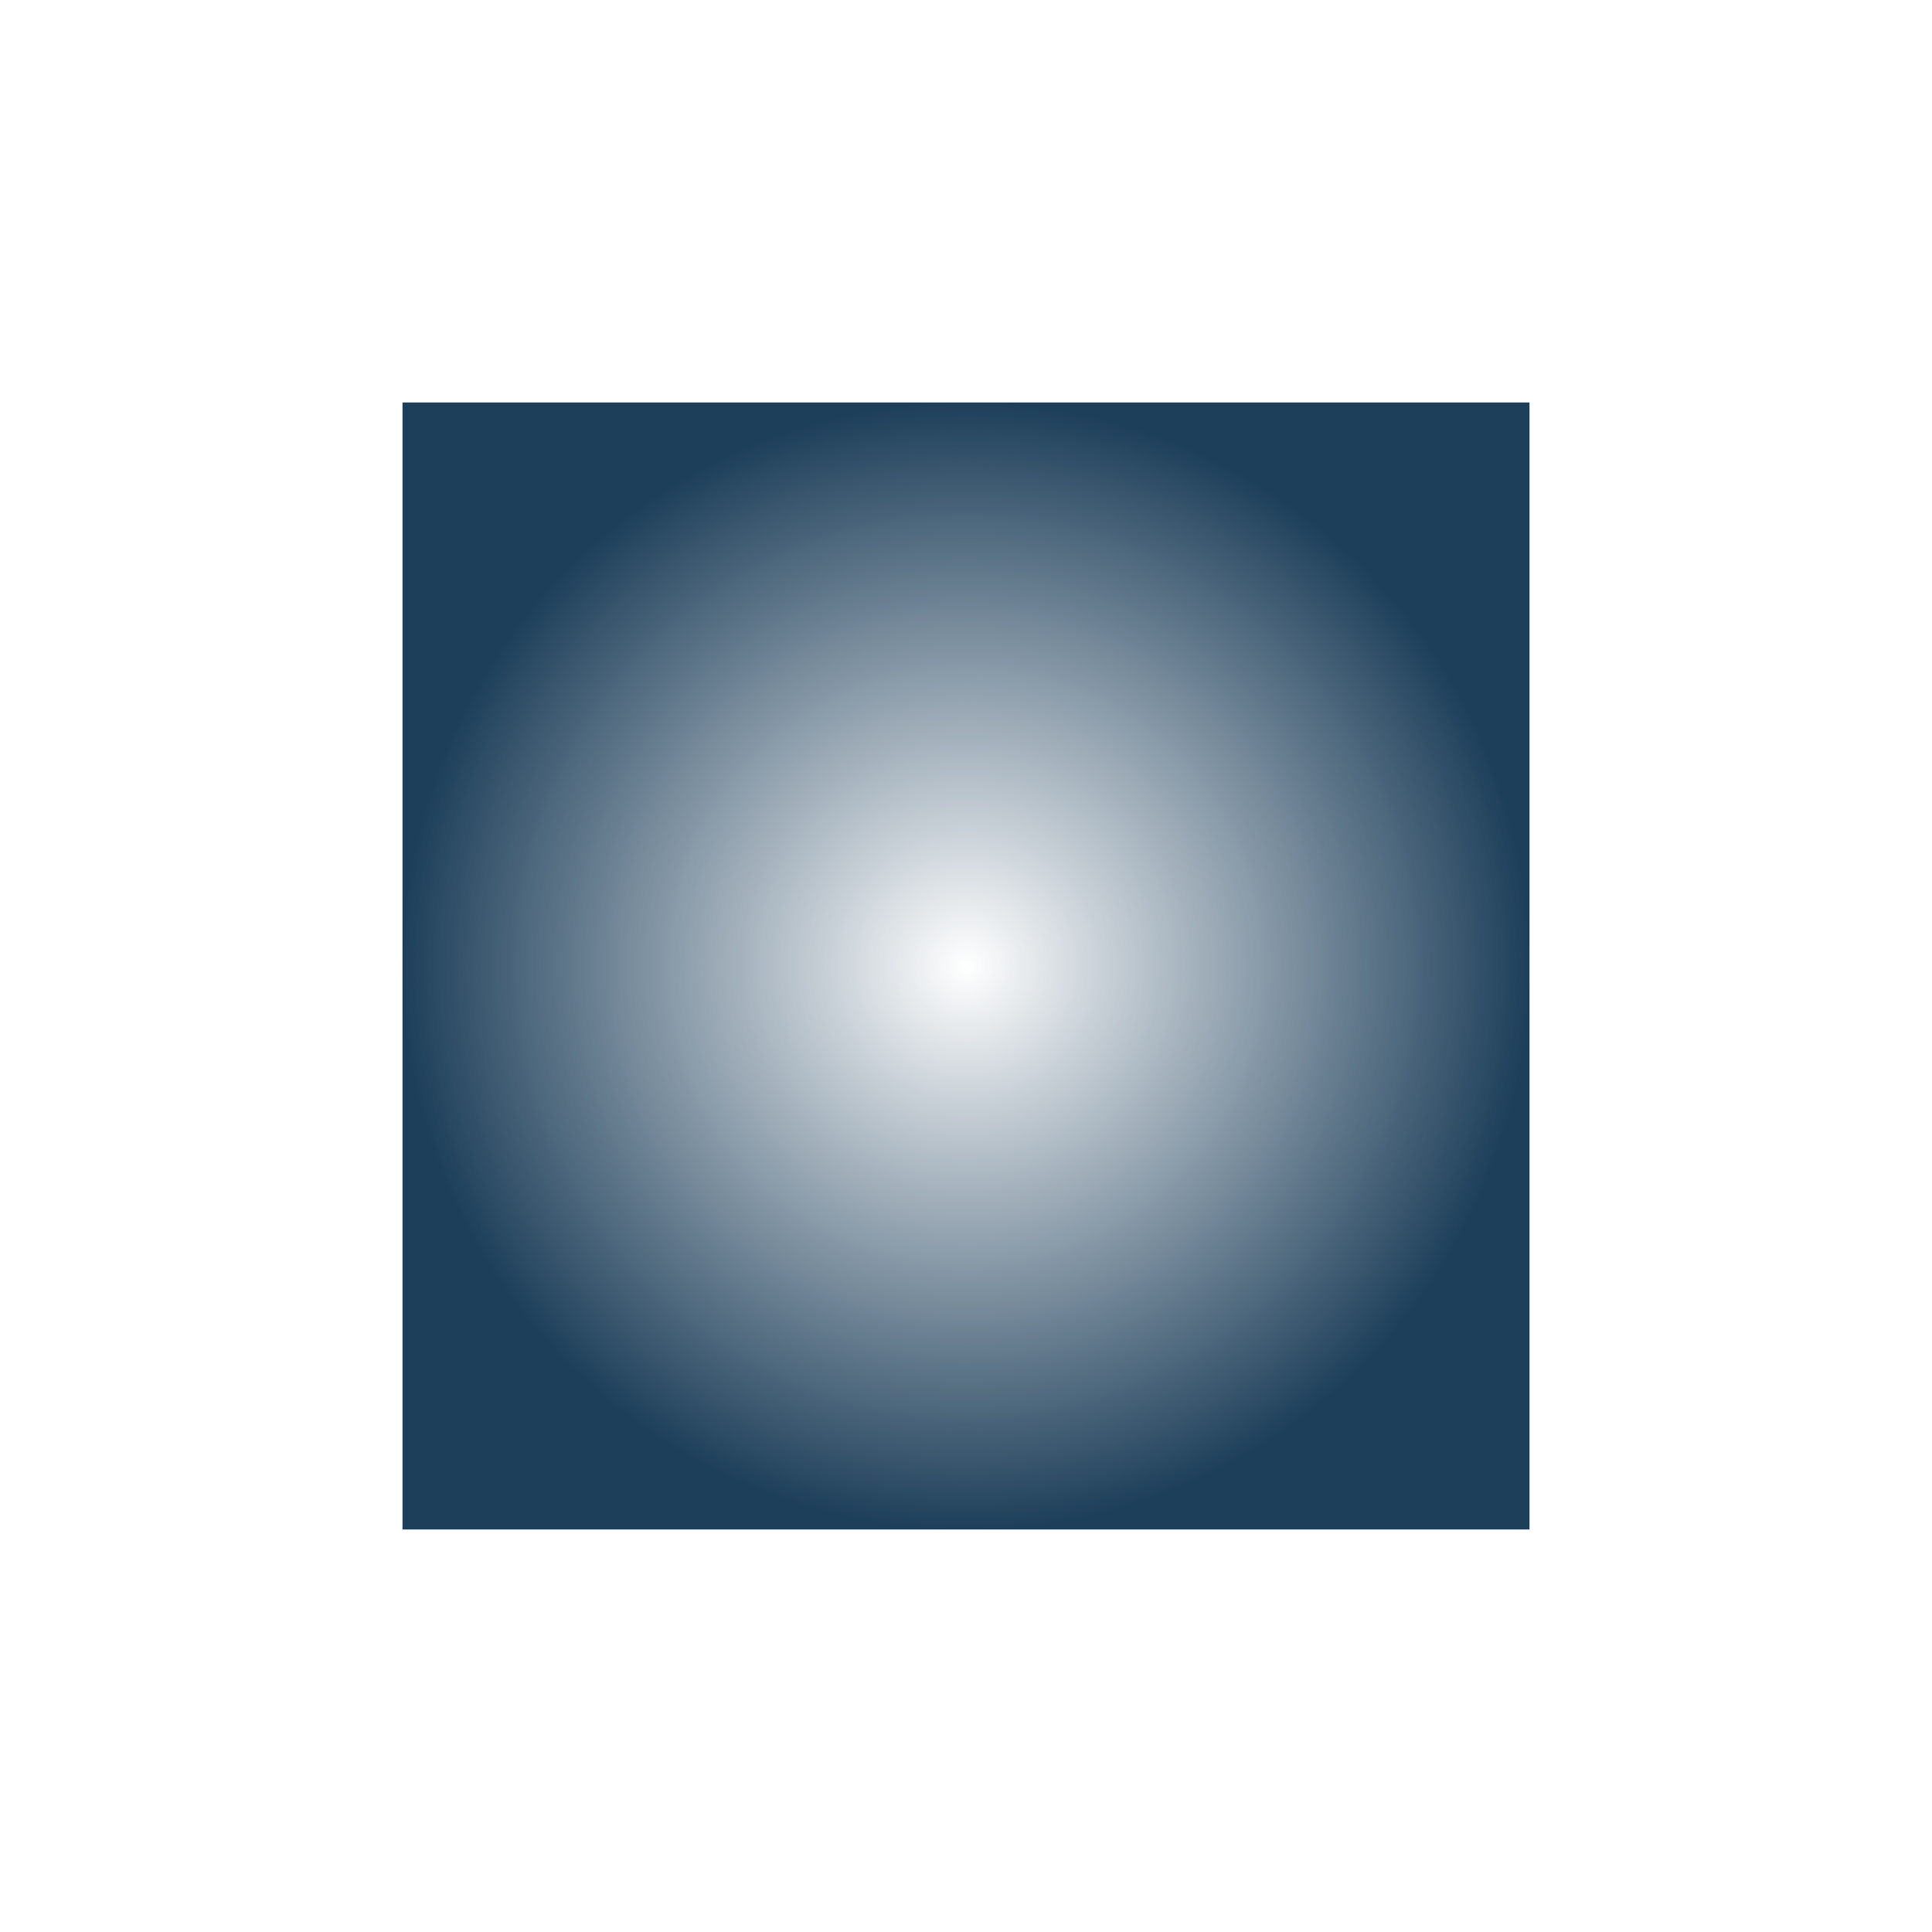 <svg xmlns="http://www.w3.org/2000/svg" width="24" height="24"><defs><radialGradient id="a" cx="8" cy="8" r="7" fx="8" fy="8" gradientUnits="userSpaceOnUse"><stop offset="0" stop-opacity="0" stop-color="#1e3f5a"/><stop offset="1" stop-color="#1e3f5a"/></radialGradient></defs><path d="M1 1v14h14V1H1z" transform="translate(4 4)" fill="url(#a)"/></svg>
